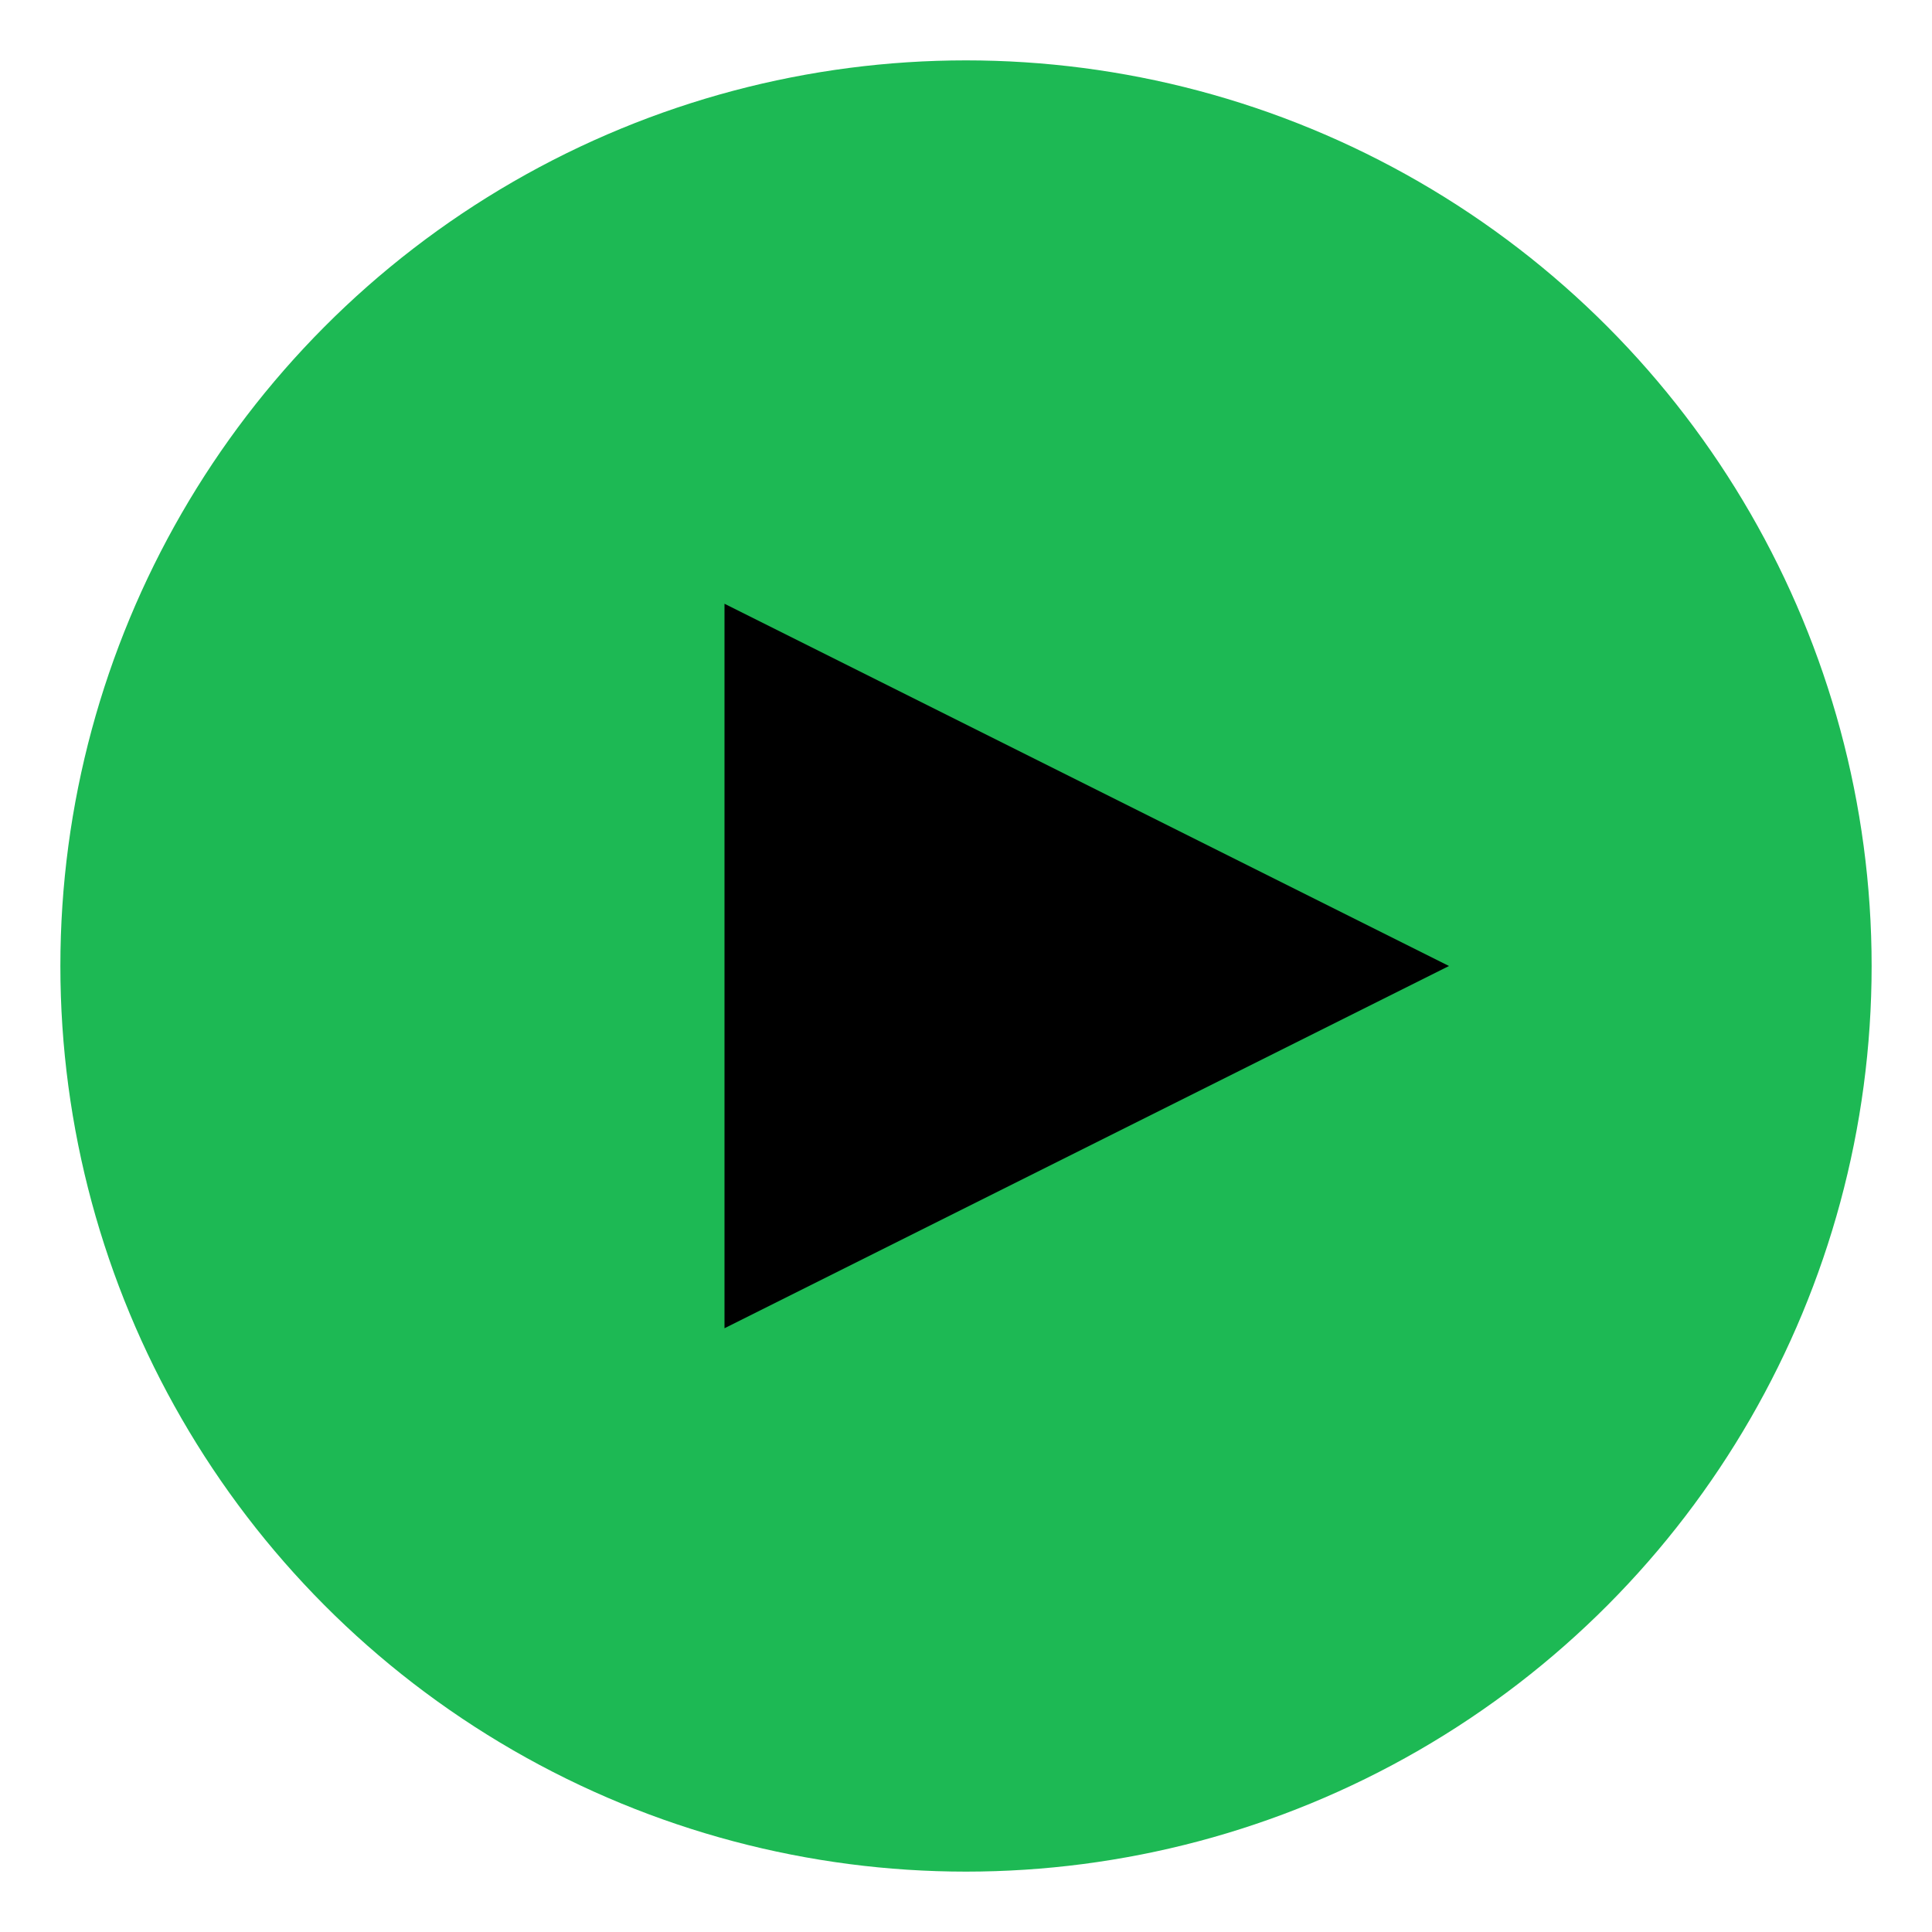 <svg class="GG" width="30" height="30" viewBox="0 0 64 64" xmlns="http://www.w3.org/2000/svg">
<!-- Outer circle -->
<circle cx="32" cy="32" r="30" fill="#1DB954" />

<!-- Play triangle -->
<polygon points="24,20 48,32 24,44" fill="black" />
</svg>